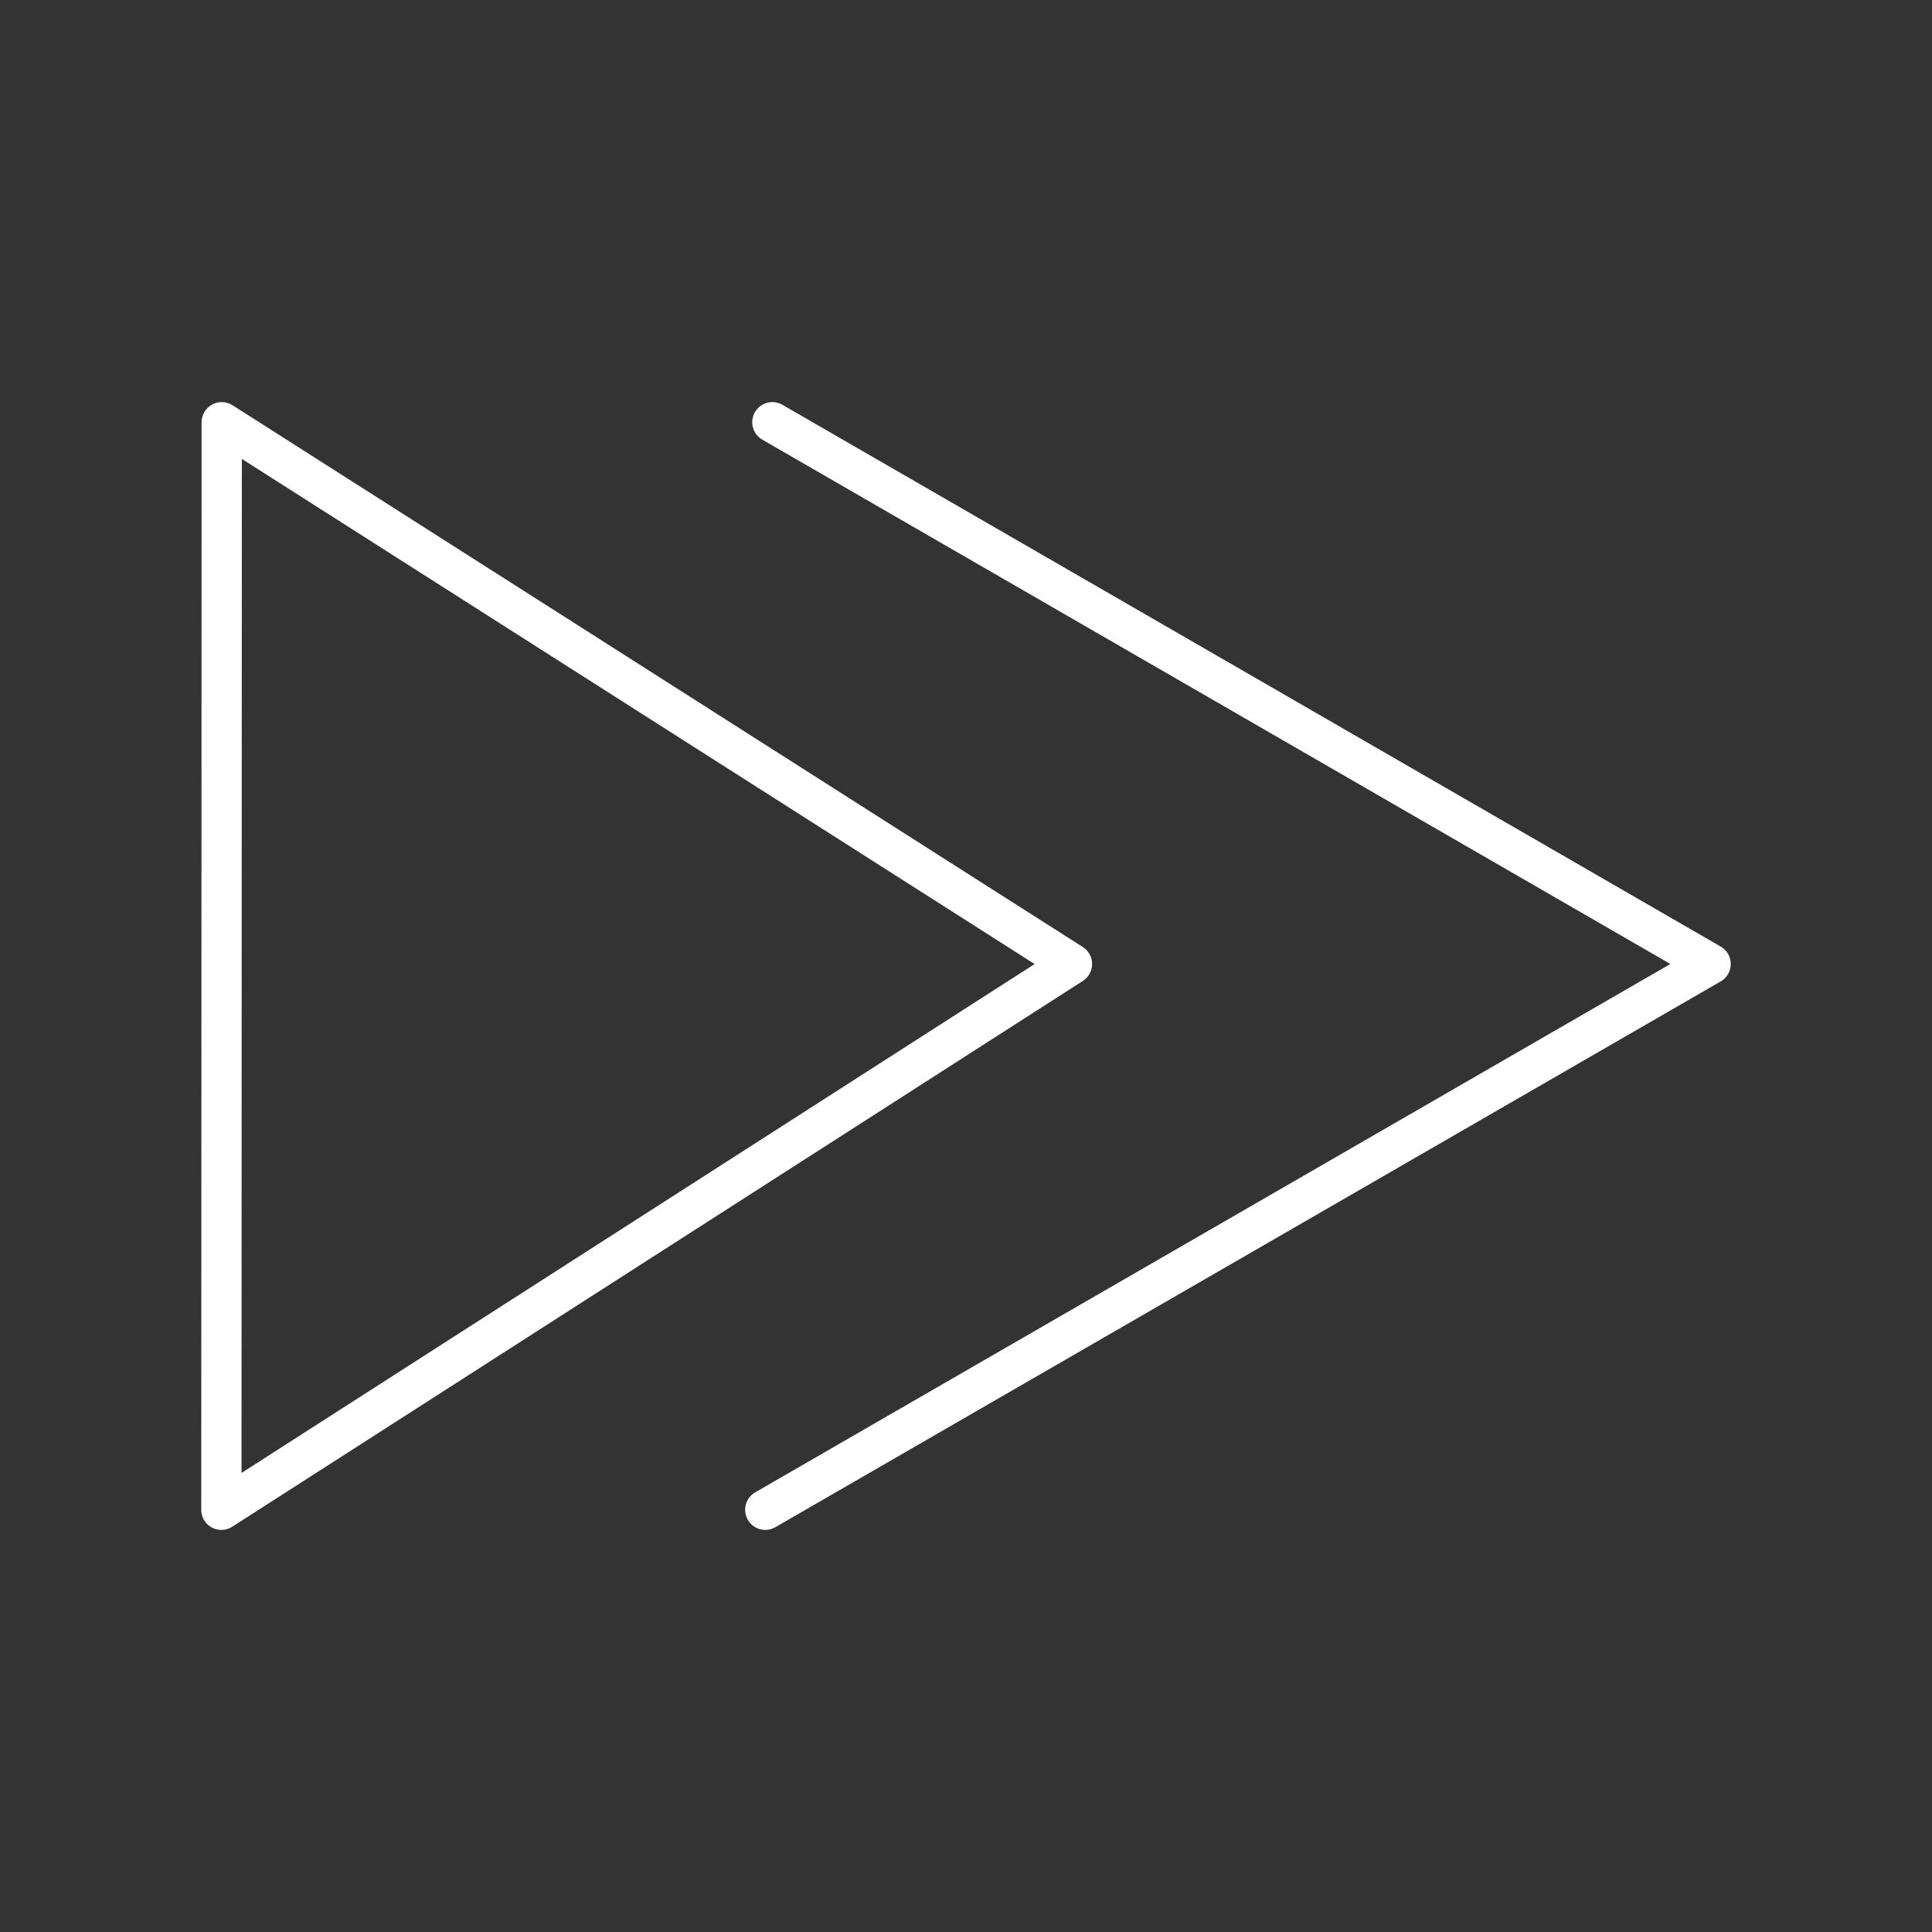 <?xml version="1.0" encoding="UTF-8"?><svg id="b" xmlns="http://www.w3.org/2000/svg" viewBox="0 0 48 48"><rect x="0" y="0" width="48" height="48" fill="#333333" stroke="none"/><defs><style>.c{fill:none;stroke:#fff;stroke-linecap:round;stroke-linejoin:round;}</style></defs><path class="c" d="m19.189,10.49l23.311,13.46-23.487,13.56"/><path class="c" d="m5.509,10.49l21.124,13.46-21.133,13.56.009-27.02Z"/></svg>